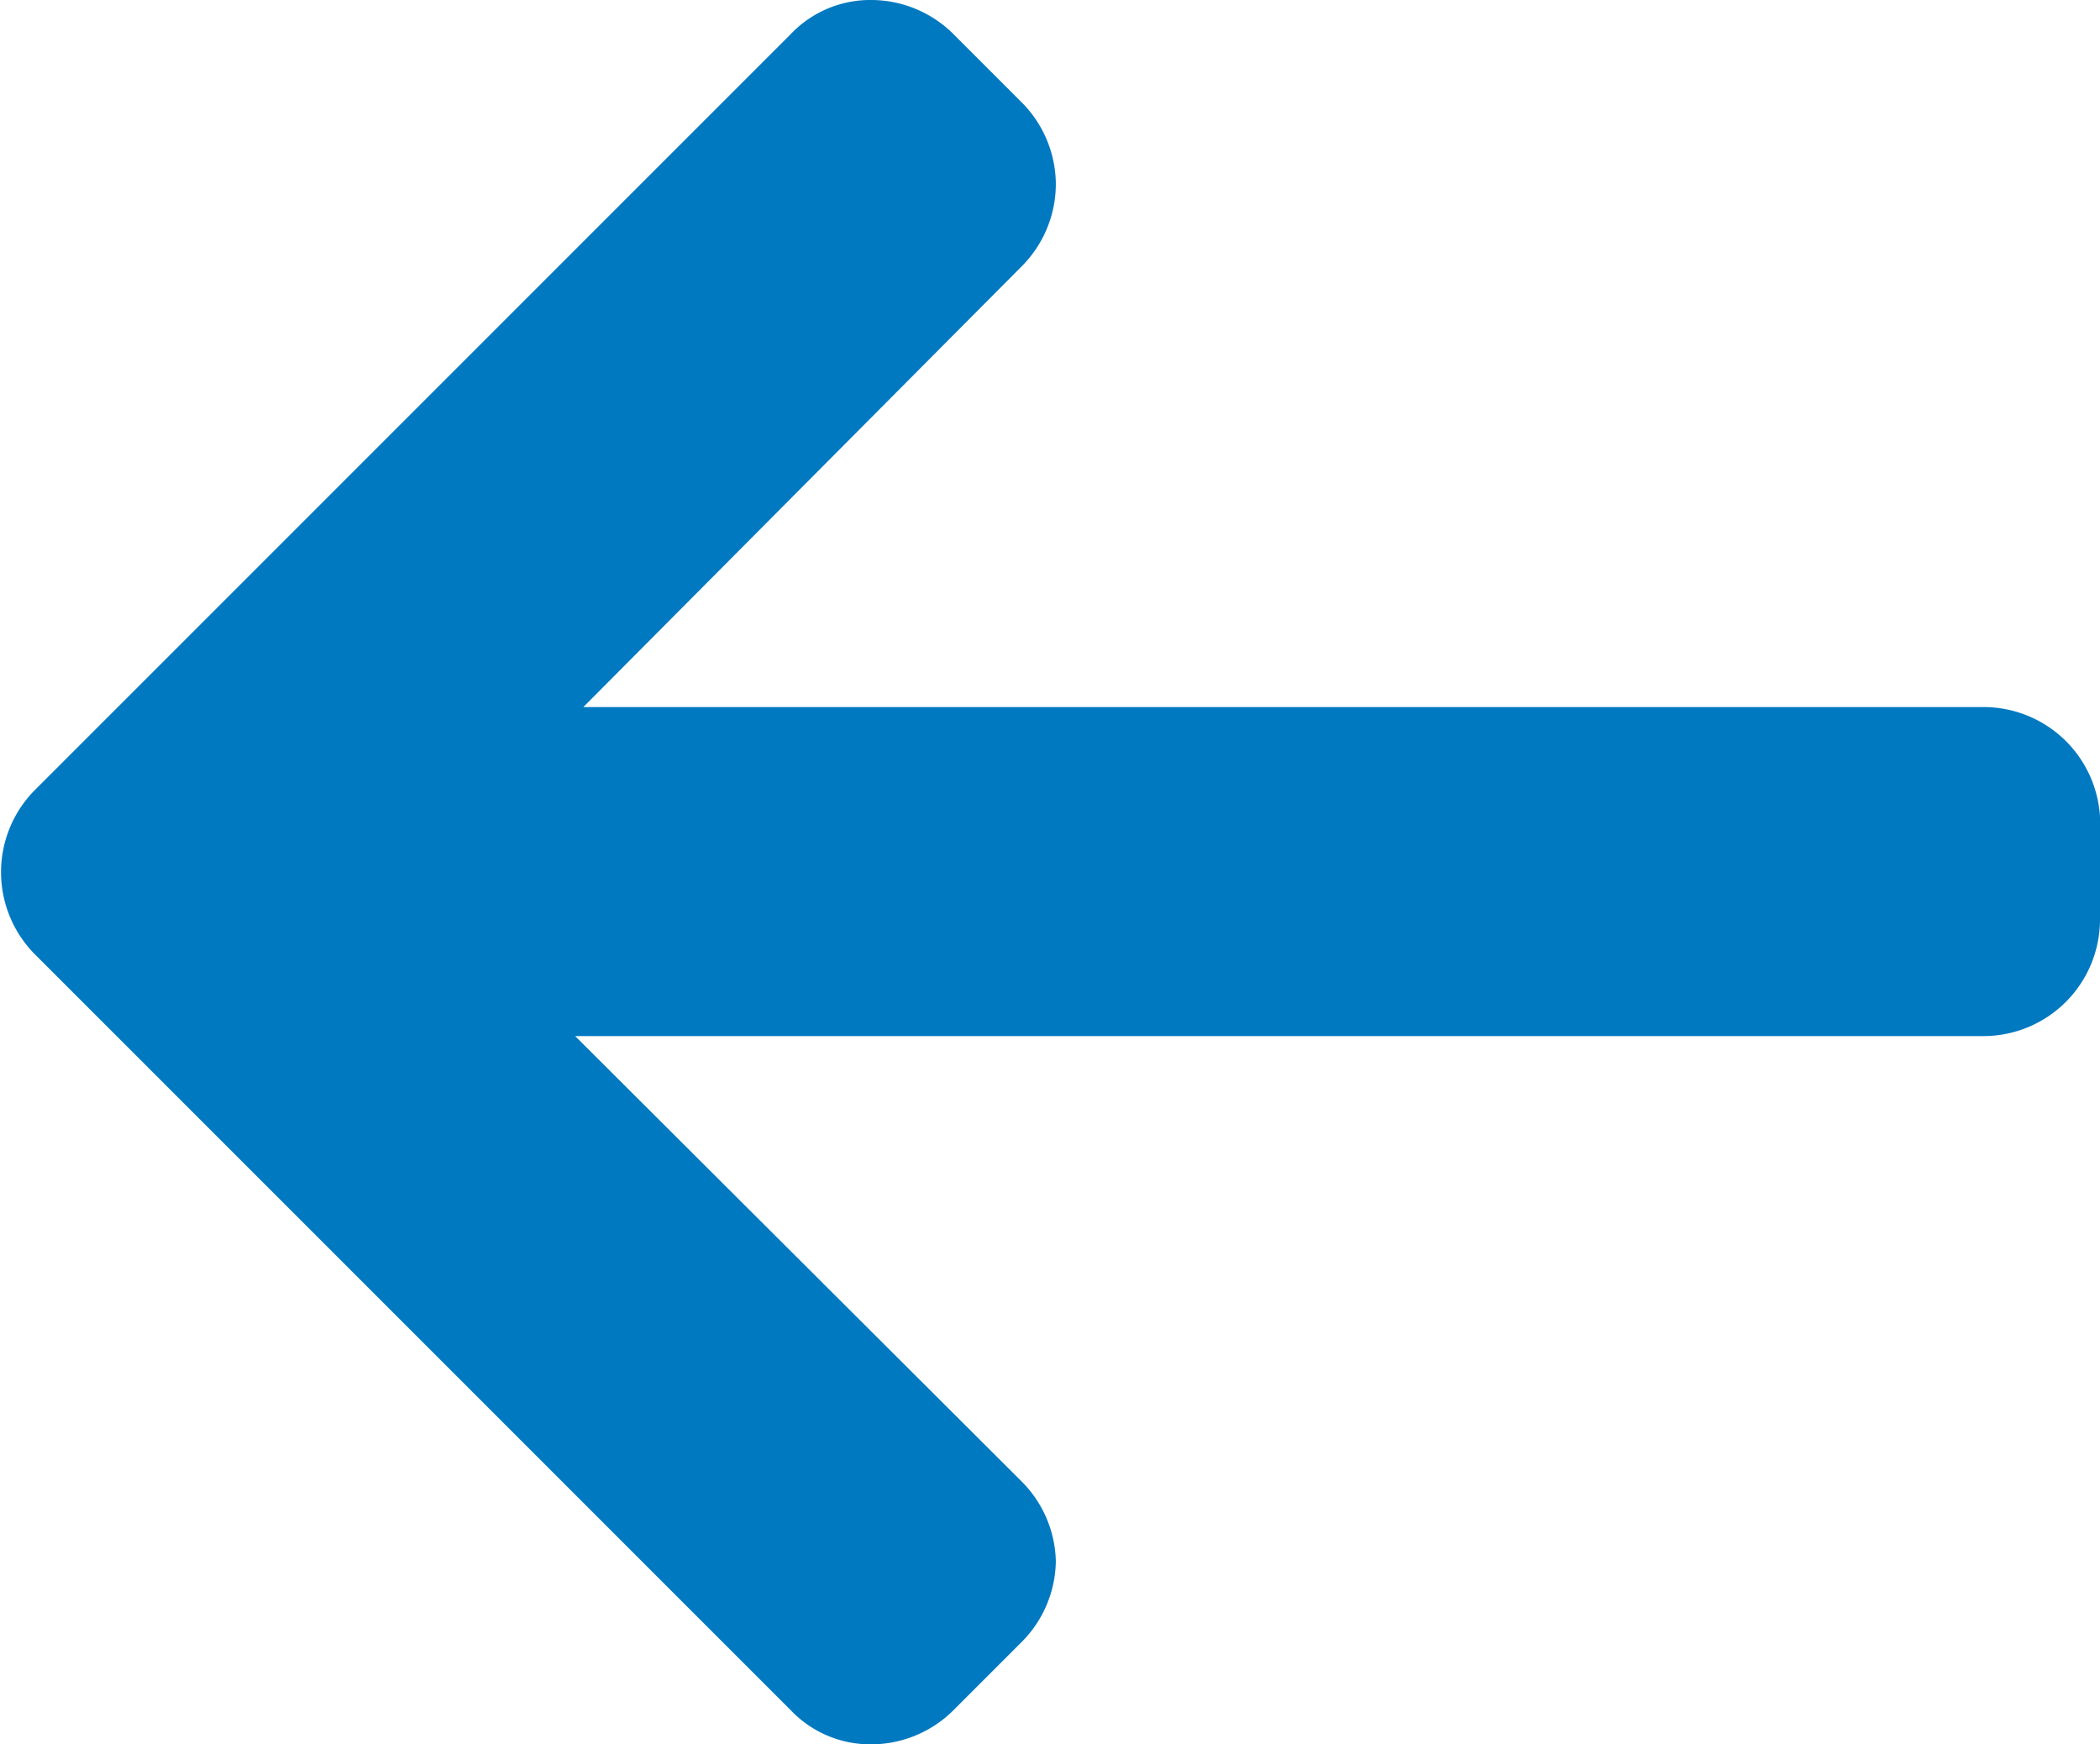 <svg xmlns="http://www.w3.org/2000/svg" viewBox="0 0 18 14.95"><defs><style>.cls-1{fill:#0079c1;}</style></defs><title>back_arrow</title><g id="Layer_2" data-name="Layer 2"><g id="Layer_1-2" data-name="Layer 1"><path class="cls-1" d="M17,6.06H5L8.76,2.28a1,1,0,0,0,.29-.7,1,1,0,0,0-.29-.7L8.17.29A1,1,0,0,0,7.47,0a.94.94,0,0,0-.69.29L.29,6.78a1,1,0,0,0,0,1.39l6.49,6.49a.94.94,0,0,0,.69.29,1,1,0,0,0,.7-.29l.59-.59a1,1,0,0,0,.29-.69,1,1,0,0,0-.29-.68L4.93,8.88H17a1,1,0,0,0,1-1V7A1,1,0,0,0,17,6.06Z"/></g></g></svg>